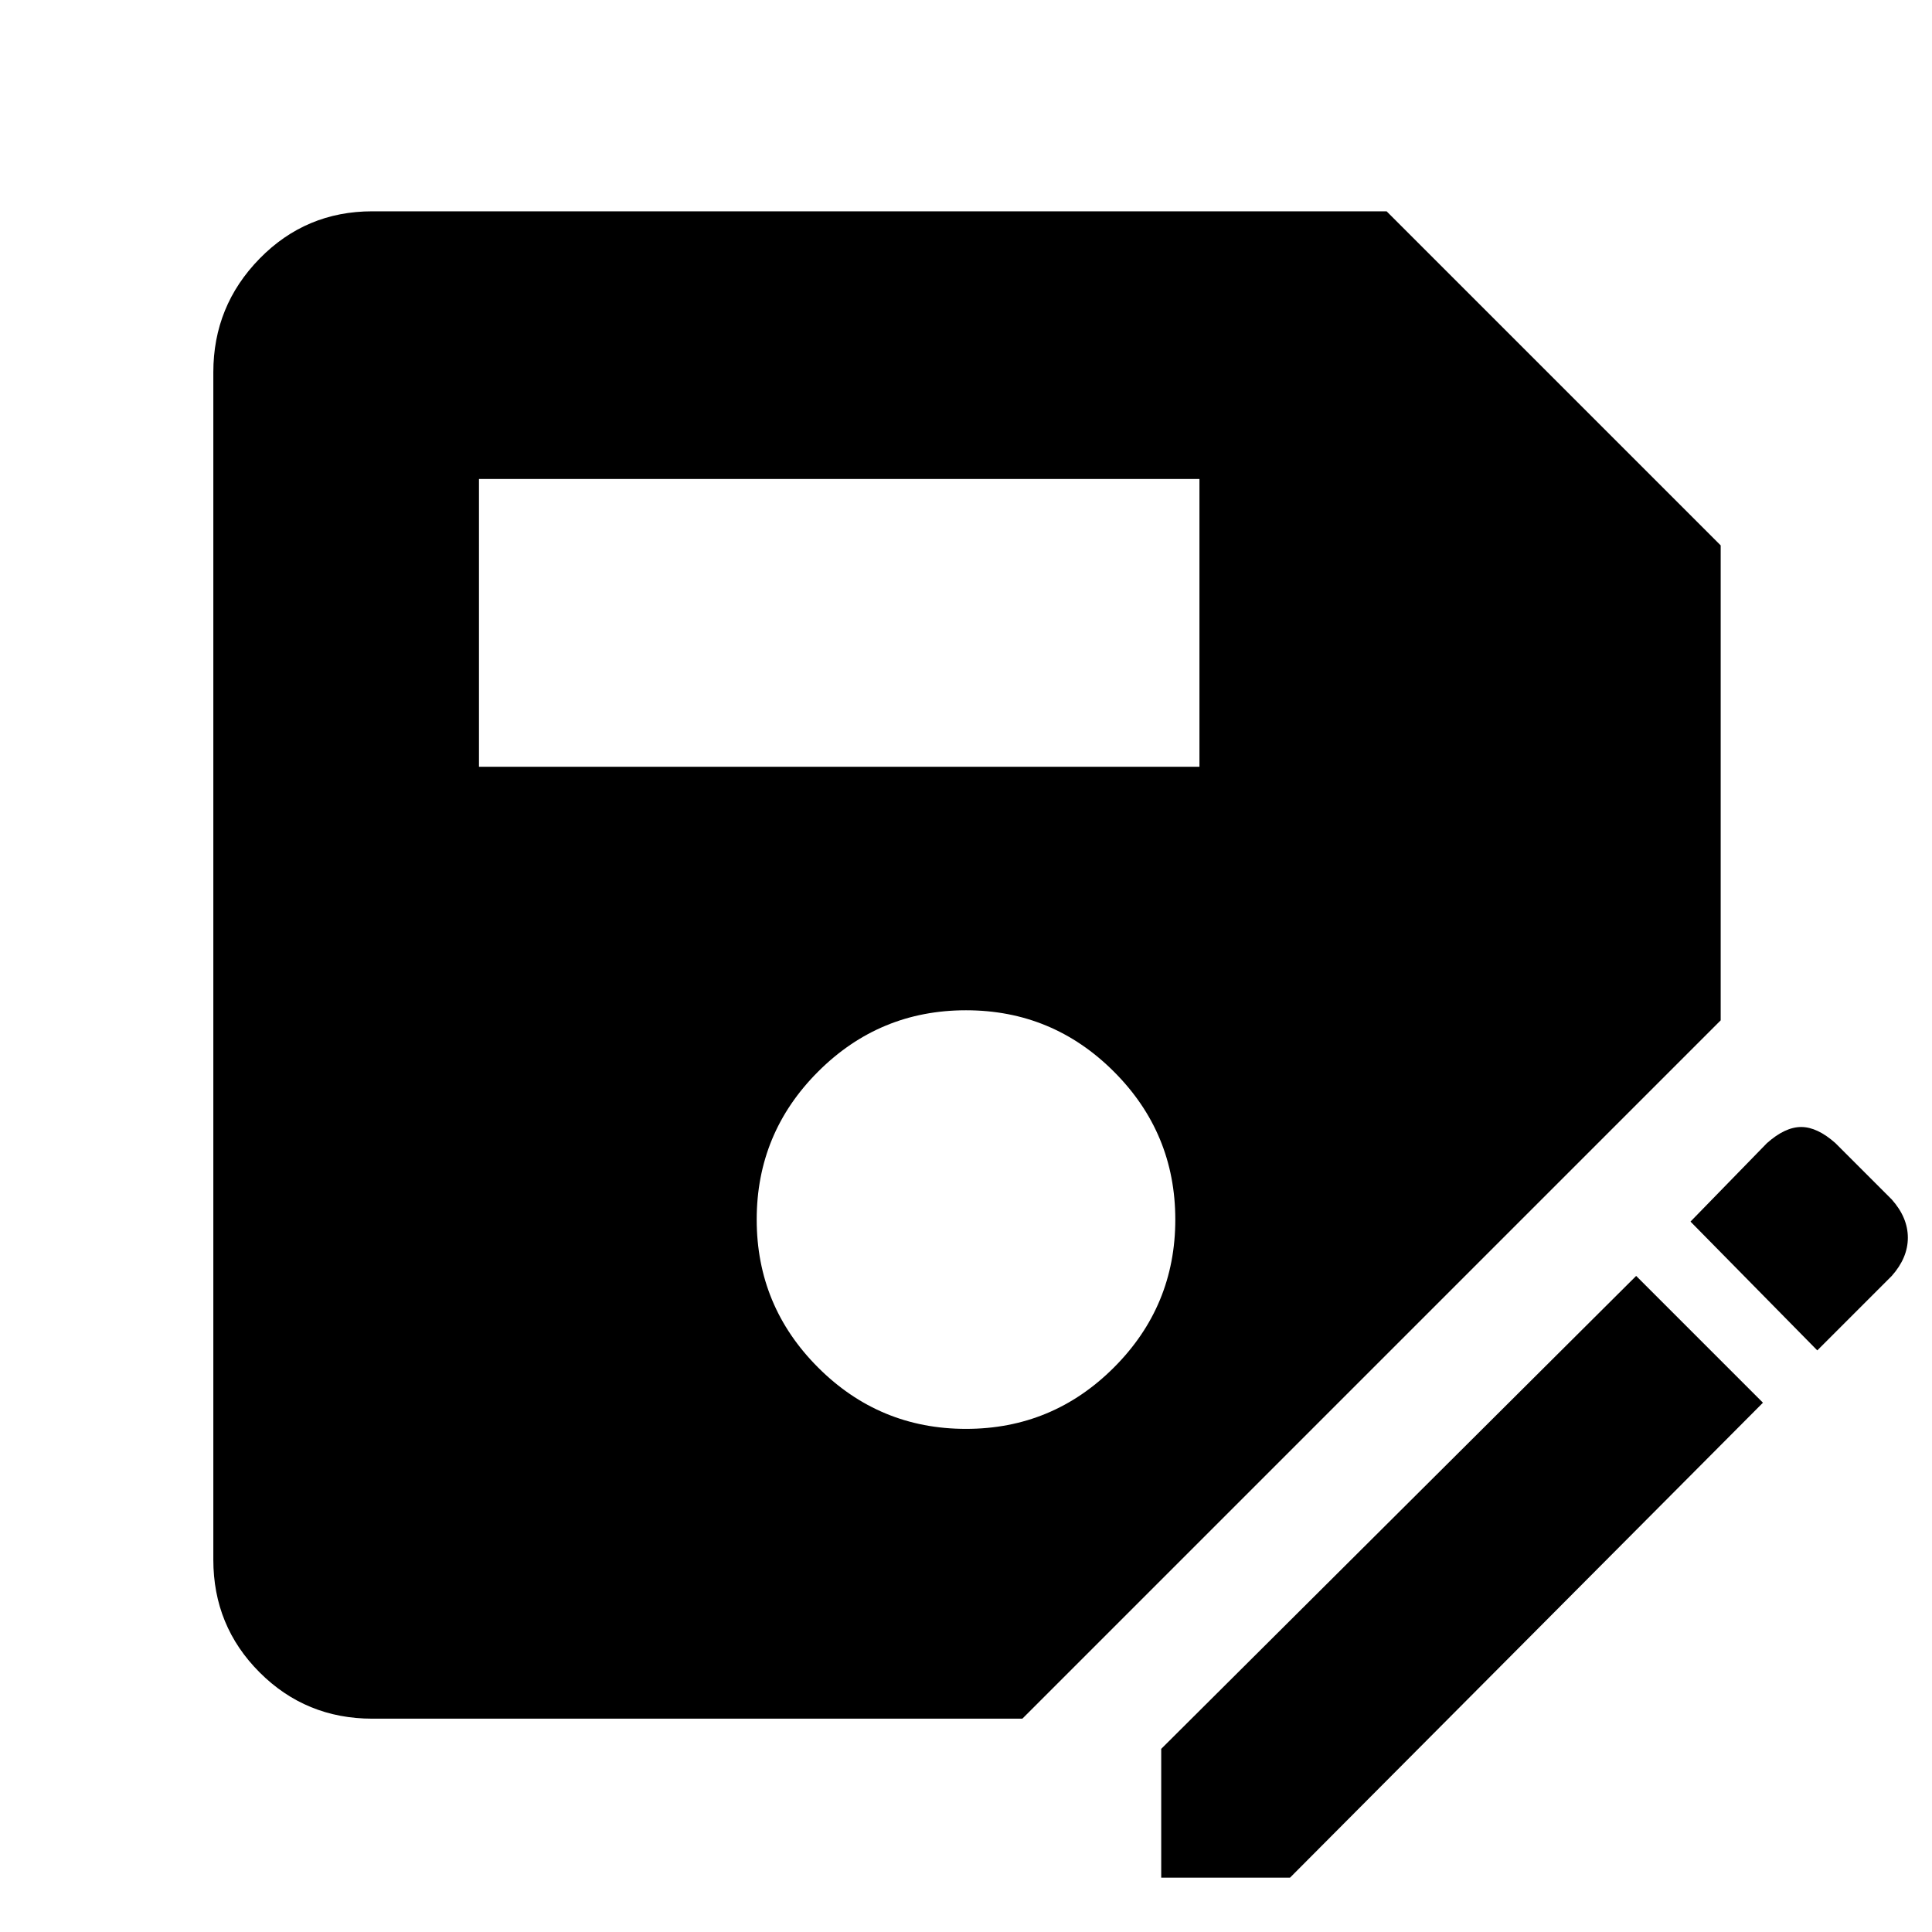 <svg xmlns="http://www.w3.org/2000/svg" width="48" height="48" viewBox="0 0 48 48"><path d="M9.25 42.7q-1.65 0-2.8-1.15t-1.15-2.8V9.25q0-1.65 1.15-2.825Q7.6 5.25 9.25 5.25h25.2l8.3 8.3v11.8L25.4 42.7Zm2.65-23.65h17.9V11.9H11.9ZM24 35.5q2.15 0 3.675-1.525T29.2 30.3q0-2.15-1.525-3.675T24 25.1q-2.15 0-3.675 1.525T18.8 30.3q0 2.15 1.525 3.675T24 35.5Zm4.85 11.15v-3.2l11.8-11.75 3.15 3.15-11.75 11.8Zm16.3-13.1L42 30.35l1.9-1.95q.45-.4.85-.4.4 0 .85.4l1.4 1.4q.4.45.4.95 0 .5-.4.95Z"/></svg>
